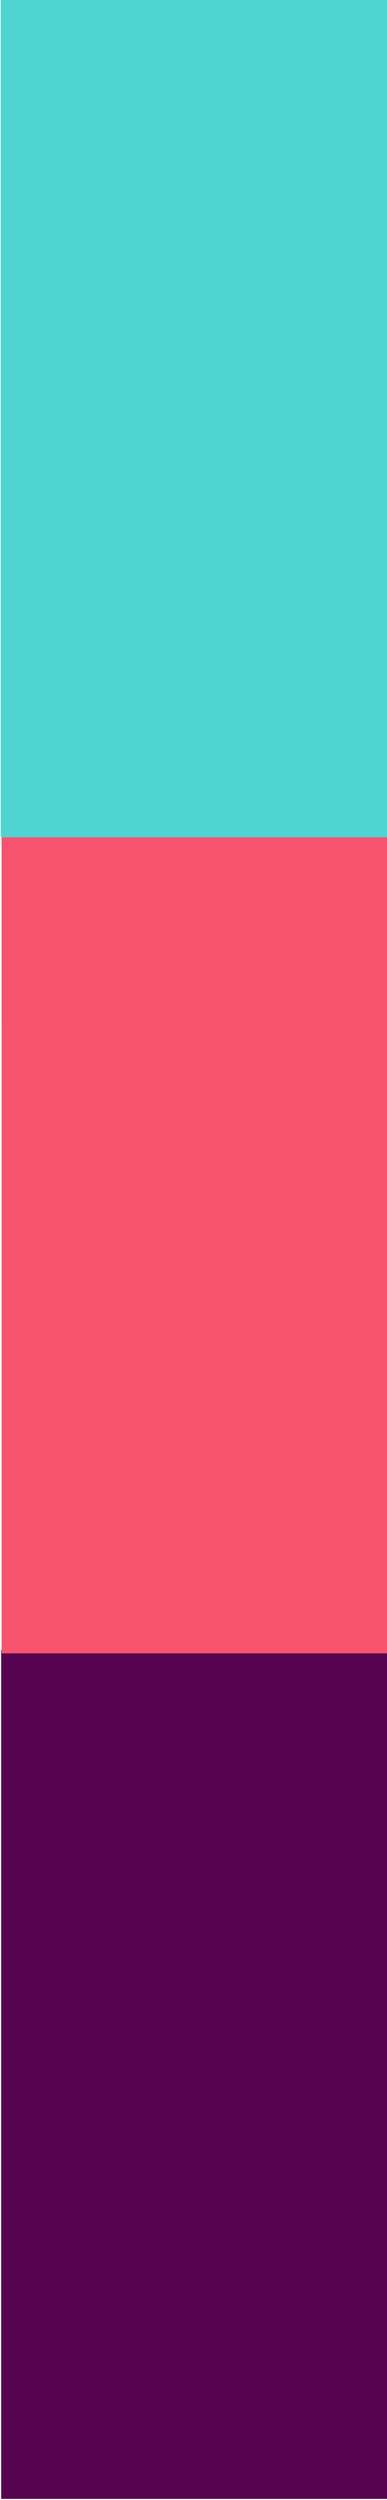 <?xml version="1.0" encoding="utf-8"?>
<!-- Generator: Adobe Illustrator 21.0.2, SVG Export Plug-In . SVG Version: 6.00 Build 0)  -->
<svg version="1.1" id="Layer_1" xmlns="http://www.w3.org/2000/svg" xmlns:xlink="http://www.w3.org/1999/xlink" x="0px" y="0px"
	 viewBox="0 0 11 71" style="enable-background:new 0 0 11 71;" xml:space="preserve">
<style type="text/css">
	.st0{fill:#570351;}
	.st1{fill:#F7536E;}
	.st2{fill:#4FD5D1;}
</style>
<title>Colors</title>
<desc>Created with Sketch.</desc>
<g id="Desktop">
	<g id="Artboard-Copy-4" transform="translate(-1117, -598)">
		
			<g id="Colors" transform="translate(1122.5, 633.5) rotate(-90) translate(-1122.5, -633.5) translate(1087, 628)">
			
				<rect id="Rectangle-4" x="6.5" y="-6.5" transform="matrix(-2.535182e-06 -1 1 -2.535182e-06 6.533 17.533)" class="st0" width="11" height="24.1"/>
			
				<rect id="Rectangle-4-Copy" x="30.4" y="-6.4" transform="matrix(-2.535182e-06 -1 1 -2.535182e-06 30.446 41.446)" class="st1" width="11" height="23.8"/>
			
				<rect id="Rectangle-4-Copy-2" x="53.6" y="-6.4" transform="matrix(-2.535182e-06 -1 1 -2.535182e-06 53.621 64.621)" class="st2" width="11" height="23.8"/>
		</g>
	</g>
</g>
</svg>
